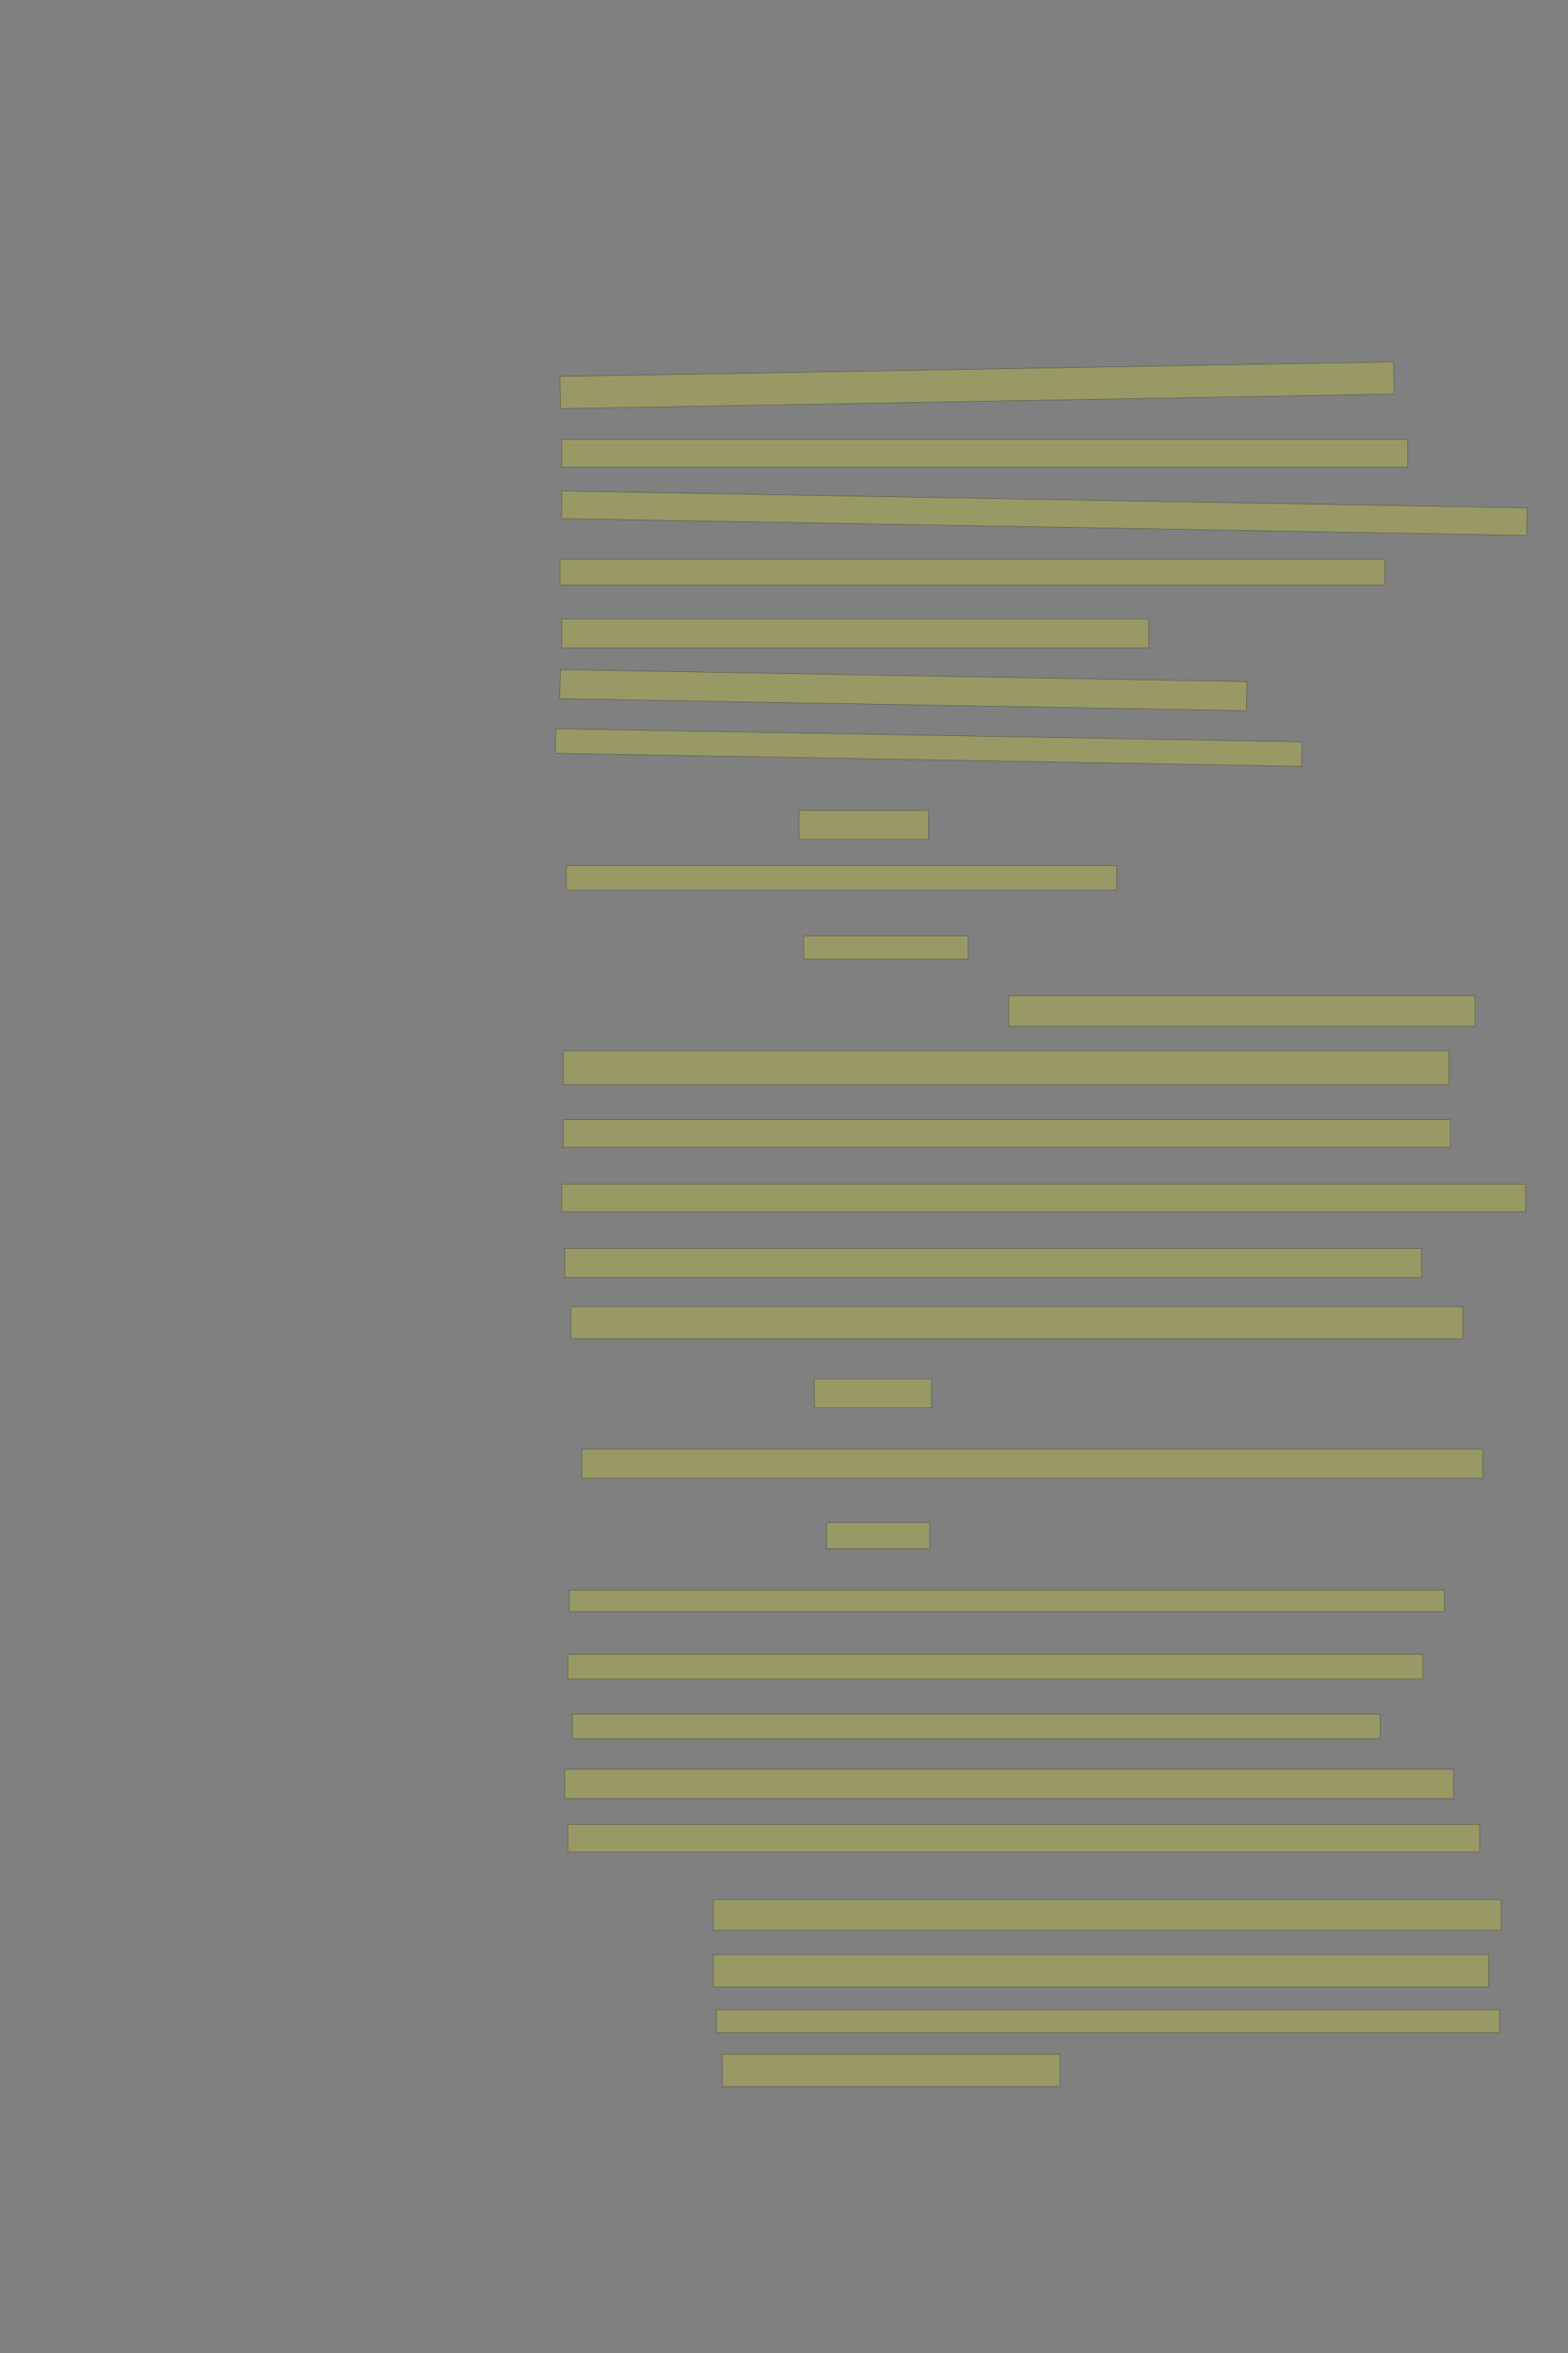 <?xml version="1.0" encoding="UTF-8" standalone="no"?><svg xmlns="http://www.w3.org/2000/svg" xmlns:xlink="http://www.w3.org/1999/xlink" height="6144" width="4096">
 <rect width="100%" height="100%" fill="#808080" stroke="none"/>
 <g>
  <title>Layer 1</title>
  <rect class=" imageannotationLine imageannotationLinked" fill="#FFFF00" fill-opacity="0.2" height="83.999" id="svg_2" stroke="#000000" stroke-opacity="0.5" transform="rotate(-1, 2552.22, 1006)" width="2177.818" x="1463.307" xlink:href="#la" y="964"/>
  <rect class=" imageannotationLine imageannotationLinked" fill="#FFFF00" fill-opacity="0.2" height="72" id="svg_4" stroke="#000000" stroke-opacity="0.5" width="2209.818" x="1467.272" xlink:href="#lb" y="1148"/>
  <rect class=" imageannotationLine imageannotationLinked" fill="#FFFF00" fill-opacity="0.2" height="71.871" id="svg_6" stroke="#000000" stroke-opacity="0.5" transform="rotate(1, 2727.9, 1340.06)" width="2521.818" x="1466.991" xlink:href="#lc" y="1304.129"/>
  <rect class=" imageannotationLine imageannotationLinked" fill="#FFFF00" fill-opacity="0.2" height="68" id="svg_8" stroke="#000000" stroke-opacity="0.5" width="2153.817" x="1463.272" xlink:href="#ld" y="1460"/>
  <rect class=" imageannotationLine imageannotationLinked" fill="#FFFF00" fill-opacity="0.2" height="76" id="svg_10" stroke="#000000" stroke-opacity="0.5" width="1533.817" x="1467.273" xlink:href="#le" y="1616"/>
  <rect class=" imageannotationLine imageannotationLinked" fill="#FFFF00" fill-opacity="0.2" height="75.867" id="svg_12" stroke="#000000" stroke-opacity="0.5" transform="rotate(1, 2359.94, 1802.06)" width="1793.817" x="1463.027" xlink:href="#lf" y="1764.132"/>
  <rect class=" imageannotationLine imageannotationLinked" fill="#FFFF00" fill-opacity="0.2" height="64.002" id="svg_14" stroke="#000000" stroke-opacity="0.5" transform="rotate(1, 2426.04, 1952)" width="1949.817" x="1451.133" xlink:href="#lg" y="1919.996"/>
  <rect class=" imageannotationLine imageannotationLinked" fill="#FFFF00" fill-opacity="0.2" height="76" id="svg_16" stroke="#000000" stroke-opacity="0.5" width="337.817" x="2087.273" xlink:href="#lh" y="2116"/>
  <rect class=" imageannotationLine imageannotationLinked" fill="#FFFF00" fill-opacity="0.2" height="64" id="svg_18" stroke="#000000" stroke-opacity="0.5" width="1437.817" x="1479.273" xlink:href="#li" y="2260"/>
  <rect class=" imageannotationLine imageannotationLinked" fill="#FFFF00" fill-opacity="0.2" height="60" id="svg_20" stroke="#000000" stroke-opacity="0.5" width="429.817" x="2099.273" xlink:href="#lj" y="2444"/>
  <rect class=" imageannotationLine imageannotationLinked" fill="#FFFF00" fill-opacity="0.2" height="80" id="svg_22" stroke="#000000" stroke-opacity="0.5" width="1217.817" x="2635.273" xlink:href="#lk" y="2600"/>
  <rect class=" imageannotationLine imageannotationLinked" fill="#FFFF00" fill-opacity="0.2" height="88" id="svg_24" stroke="#000000" stroke-opacity="0.5" width="2313.818" x="1471.272" xlink:href="#ll" y="2744"/>
  <rect class=" imageannotationLine imageannotationLinked" fill="#FFFF00" fill-opacity="0.2" height="72" id="svg_26" stroke="#000000" stroke-opacity="0.5" width="2317.818" x="1471.272" xlink:href="#lm" y="2924"/>
  <rect class=" imageannotationLine imageannotationLinked" fill="#FFFF00" fill-opacity="0.2" height="72" id="svg_28" stroke="#000000" stroke-opacity="0.5" width="2517.818" x="1467.272" xlink:href="#ln" y="3092"/>
  <rect class=" imageannotationLine imageannotationLinked" fill="#FFFF00" fill-opacity="0.2" height="75.86" id="svg_30" stroke="#000000" stroke-opacity="0.5" width="2237.818" x="1475.273" xlink:href="#lo" y="3260"/>
  <rect class=" imageannotationLine imageannotationLinked" fill="#FFFF00" fill-opacity="0.2" height="84" id="svg_32" stroke="#000000" stroke-opacity="0.5" width="2329.818" x="1491.272" xlink:href="#lp" y="3412"/>
  <rect class=" imageannotationLine imageannotationLinked" fill="#FFFF00" fill-opacity="0.2" height="76" id="svg_34" stroke="#000000" stroke-opacity="0.5" width="305.817" x="2127.273" xlink:href="#lq" y="3600"/>
  <rect class=" imageannotationLine imageannotationLinked" fill="#FFFF00" fill-opacity="0.2" height="76" id="svg_36" stroke="#000000" stroke-opacity="0.5" width="2353.818" x="1519.272" xlink:href="#lr" y="3784"/>
  <rect class=" imageannotationLine imageannotationLinked" fill="#FFFF00" fill-opacity="0.2" height="68" id="svg_38" stroke="#000000" stroke-opacity="0.5" width="269.817" x="2159.273" xlink:href="#ls" y="3976"/>
  <rect class=" imageannotationLine imageannotationLinked" fill="#FFFF00" fill-opacity="0.2" height="56" id="svg_40" stroke="#000000" stroke-opacity="0.5" width="2285.818" x="1487.272" xlink:href="#lt" y="4152"/>
  <rect class=" imageannotationLine imageannotationLinked" fill="#FFFF00" fill-opacity="0.2" height="64" id="svg_42" stroke="#000000" stroke-opacity="0.5" width="2233.818" x="1483.272" xlink:href="#lu" y="4320"/>
  <rect class=" imageannotationLine imageannotationLinked" fill="#FFFF00" fill-opacity="0.2" height="64" id="svg_44" stroke="#000000" stroke-opacity="0.5" width="2109.818" x="1495.272" xlink:href="#lv" y="4476"/>
  <rect class=" imageannotationLine imageannotationLinked" fill="#FFFF00" fill-opacity="0.2" height="76" id="svg_46" stroke="#000000" stroke-opacity="0.5" width="2321.818" x="1475.272" xlink:href="#lw" y="4620"/>
  <rect class=" imageannotationLine imageannotationLinked" fill="#FFFF00" fill-opacity="0.2" height="72" id="svg_48" stroke="#000000" stroke-opacity="0.5" width="2381.818" x="1483.272" xlink:href="#lx" y="4764"/>
  <rect class=" imageannotationLine imageannotationLinked" fill="#FFFF00" fill-opacity="0.2" height="80" id="svg_50" stroke="#000000" stroke-opacity="0.5" width="2057.818" x="1863.272" xlink:href="#ly" y="4960"/>
  <rect class=" imageannotationLine imageannotationLinked" fill="#FFFF00" fill-opacity="0.2" height="84" id="svg_52" stroke="#000000" stroke-opacity="0.5" width="2025.817" x="1863.272" xlink:href="#lz" y="5104"/>
  <rect class=" imageannotationLine imageannotationLinked" fill="#FFFF00" fill-opacity="0.2" height="60" id="svg_54" stroke="#000000" stroke-opacity="0.5" width="2045.818" x="1871.272" xlink:href="#laa" y="5248"/>
  <rect class=" imageannotationLine imageannotationLinked" fill="#FFFF00" fill-opacity="0.2" height="84" id="svg_56" stroke="#000000" stroke-opacity="0.5" width="881.817" x="1887.273" xlink:href="#lab" y="5364"/>
 </g>

</svg>